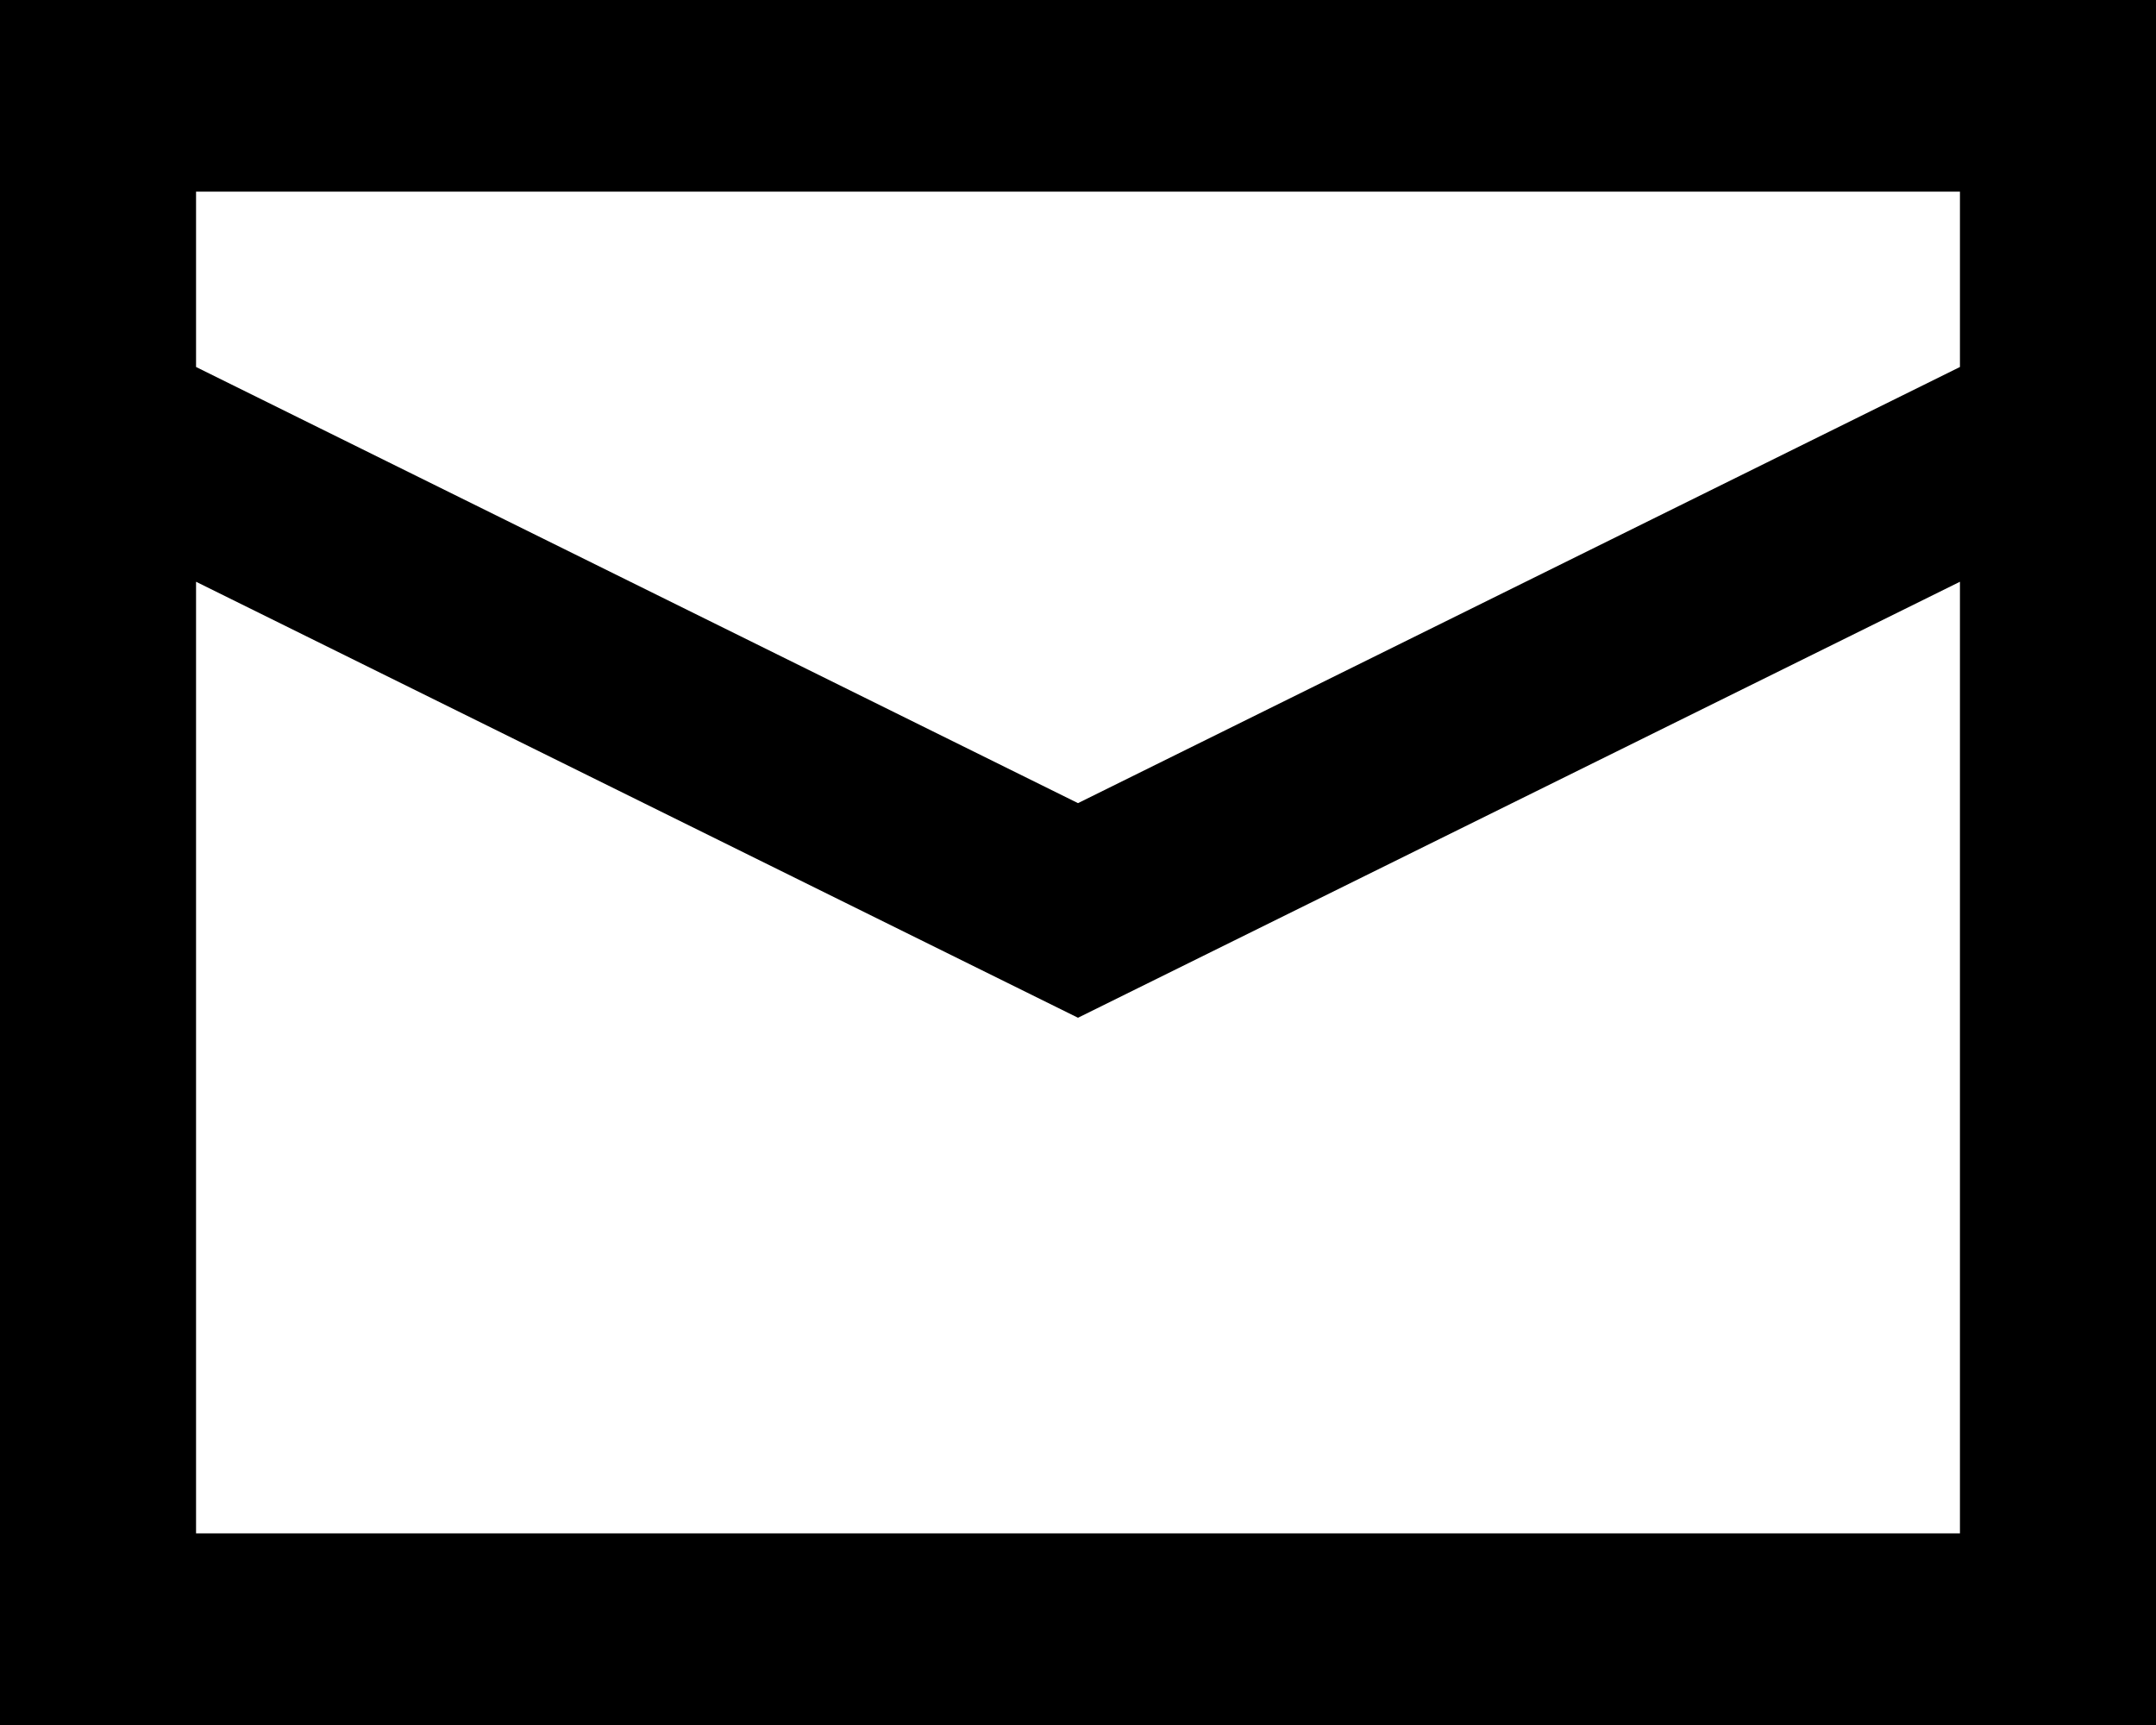 <svg width="15" height="12" viewBox="0 0 15 12" fill="none" xmlns="http://www.w3.org/2000/svg">
<path d="M0 0H15V12H0V0ZM1.364 1.333V2.553L7.5 5.587L13.636 2.553V1.333H1.364ZM13.636 4.047L7.5 7.08L1.364 4.047V10.667H13.636V4.047Z" fill="black"/>
</svg>
